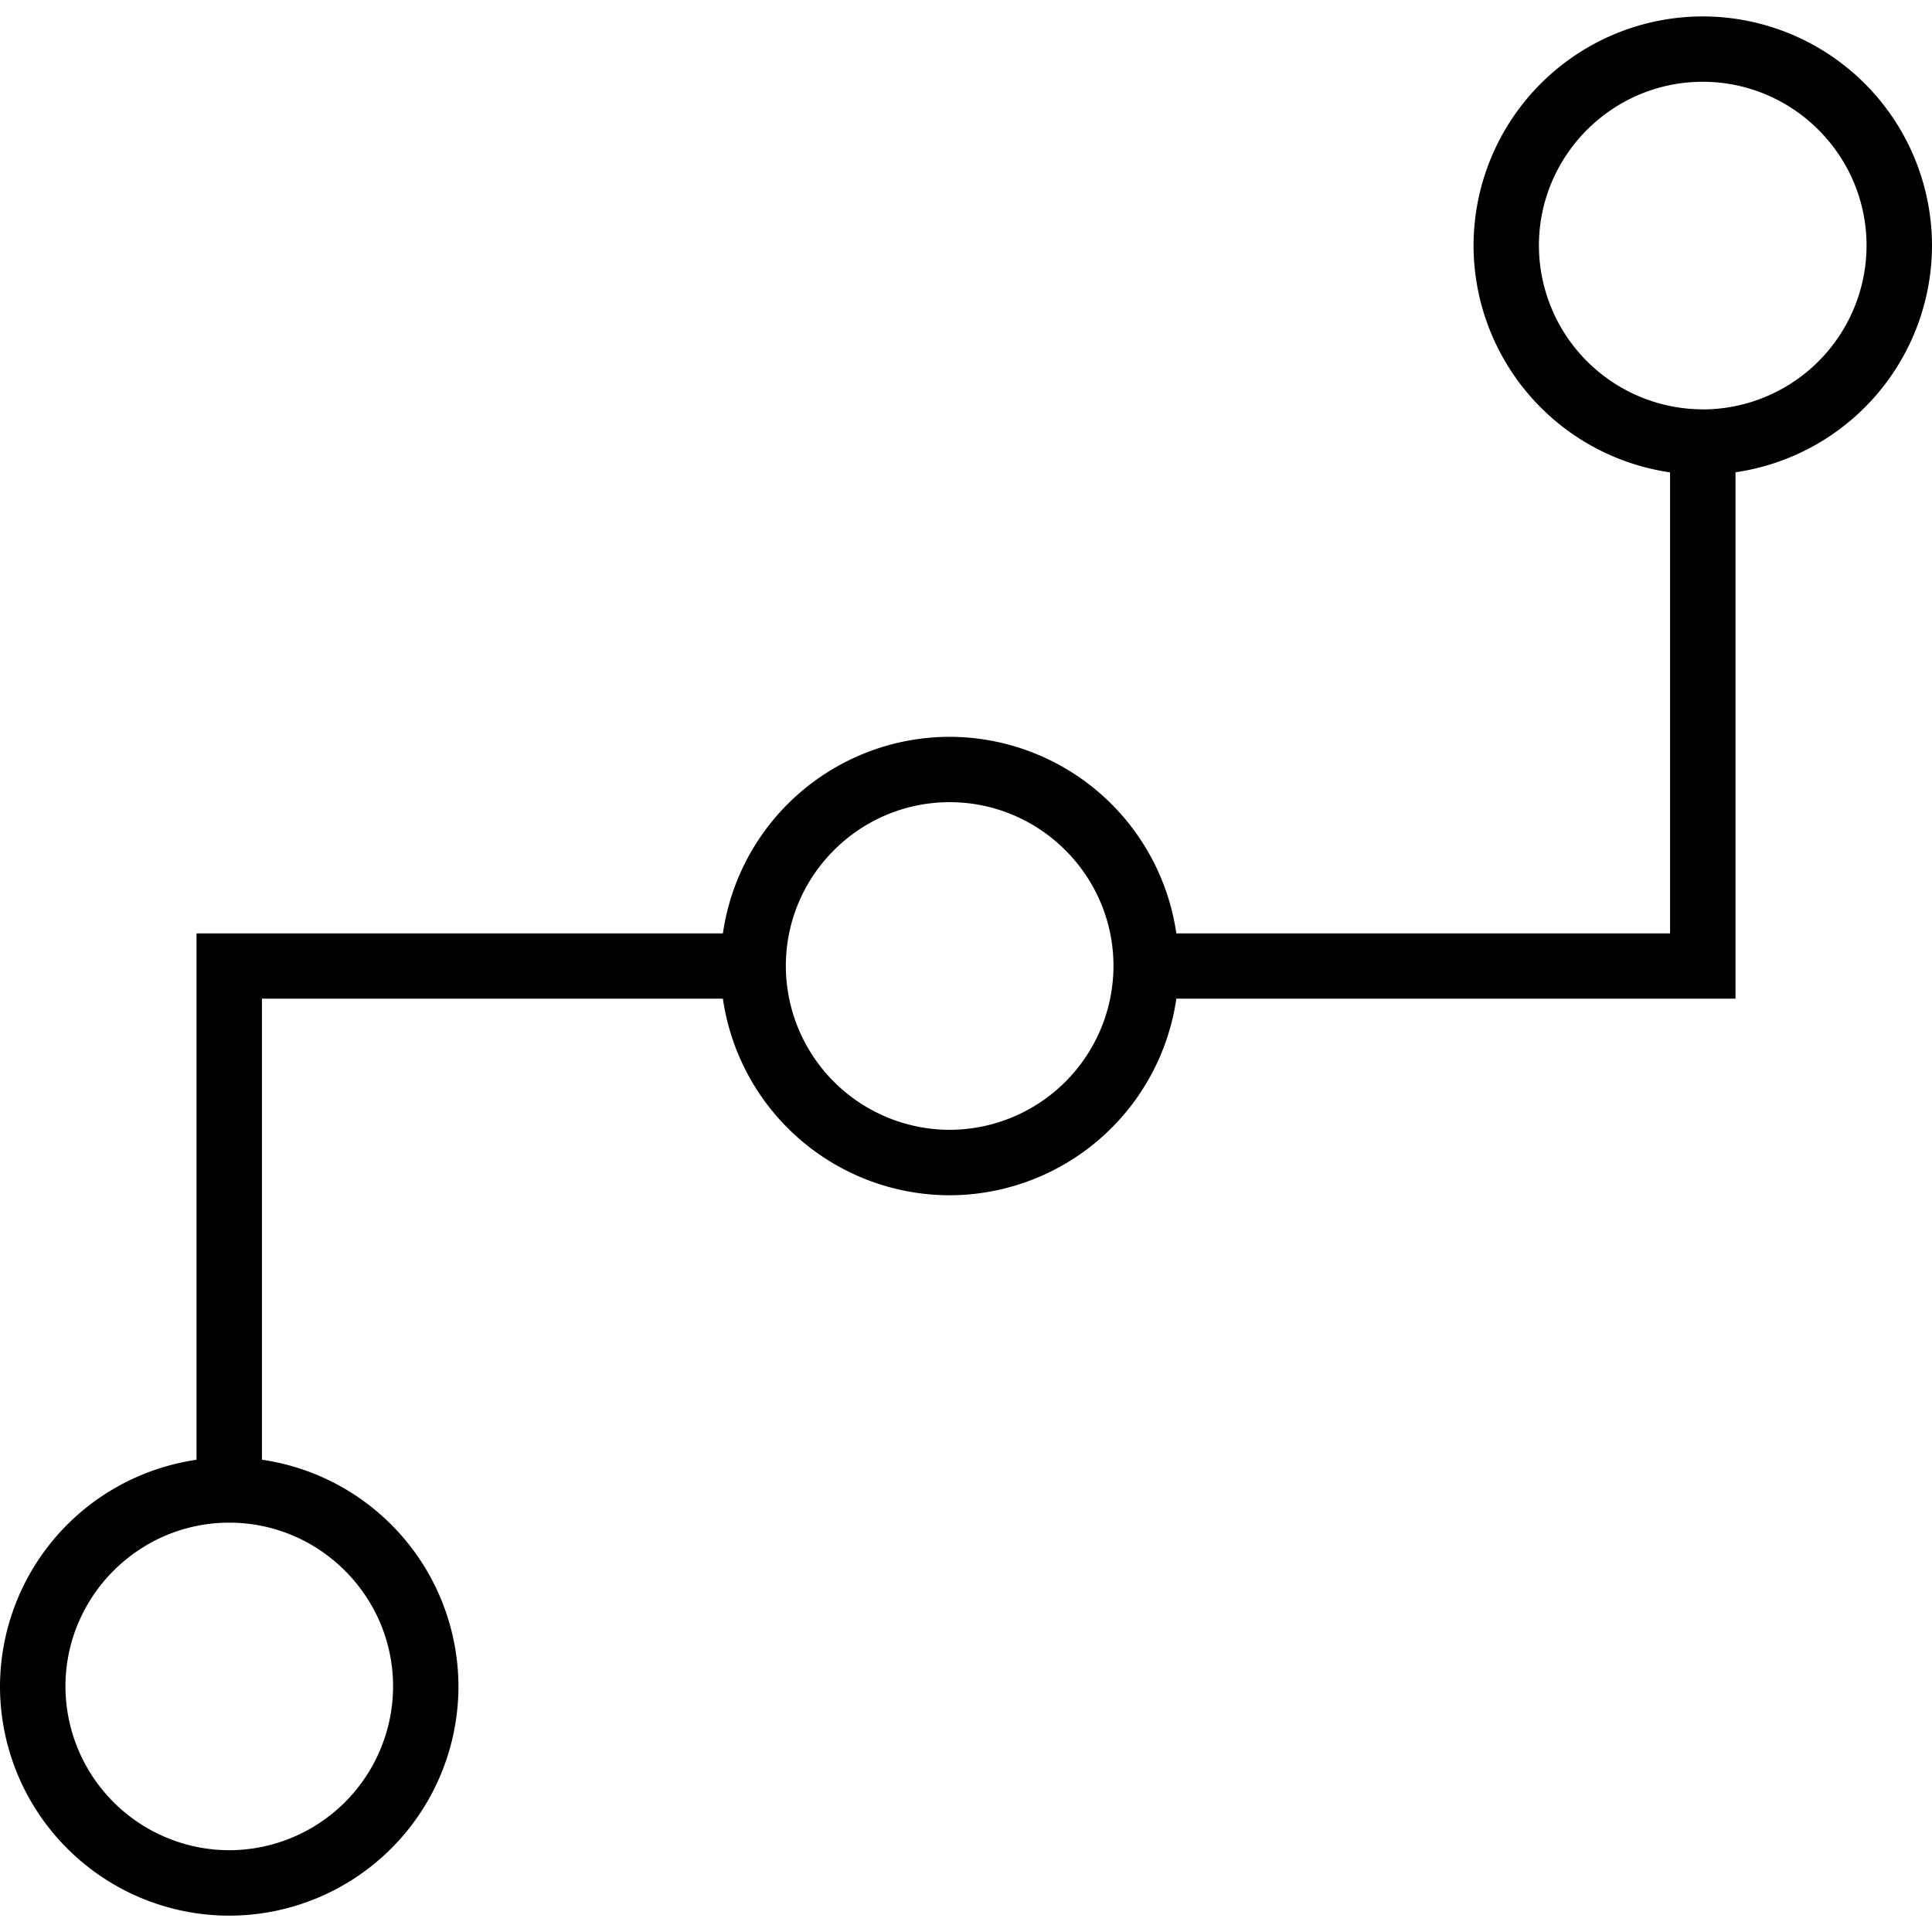 <svg xmlns="http://www.w3.org/2000/svg" width="32" height="32" viewBox="0 0 24 24">
    <path d="M24 3.05A2.85 2.85 0 0 0 21.152.204a2.85 2.85 0 0 0-2.847 2.848 2.852 2.852 0 0 0 2.441 2.816v5.727h-6.133a2.852 2.852 0 0 0-2.816-2.442 2.85 2.85 0 0 0-2.817 2.442H2.441v6.539A2.852 2.852 0 0 0 0 20.949a2.85 2.85 0 0 0 2.848 2.848 2.85 2.85 0 0 0 2.847-2.848 2.852 2.852 0 0 0-2.441-2.816v-5.727H8.98a2.85 2.85 0 0 0 2.817 2.442 2.852 2.852 0 0 0 2.816-2.442h6.946V5.867A2.852 2.852 0 0 0 24 3.051zM4.883 20.95a2.039 2.039 0 0 1-2.035 2.034A2.039 2.039 0 0 1 .813 20.95c0-1.12.914-2.035 2.035-2.035 1.12 0 2.035.914 2.035 2.035zm6.914-6.915A2.039 2.039 0 0 1 9.762 12c0-1.121.914-2.035 2.035-2.035s2.035.914 2.035 2.035a2.039 2.039 0 0 1-2.035 2.035zm9.355-8.95a2.039 2.039 0 0 1-2.035-2.034c0-1.121.914-2.035 2.035-2.035s2.035.914 2.035 2.035a2.039 2.039 0 0 1-2.035 2.035zm0 0"/>
</svg>
